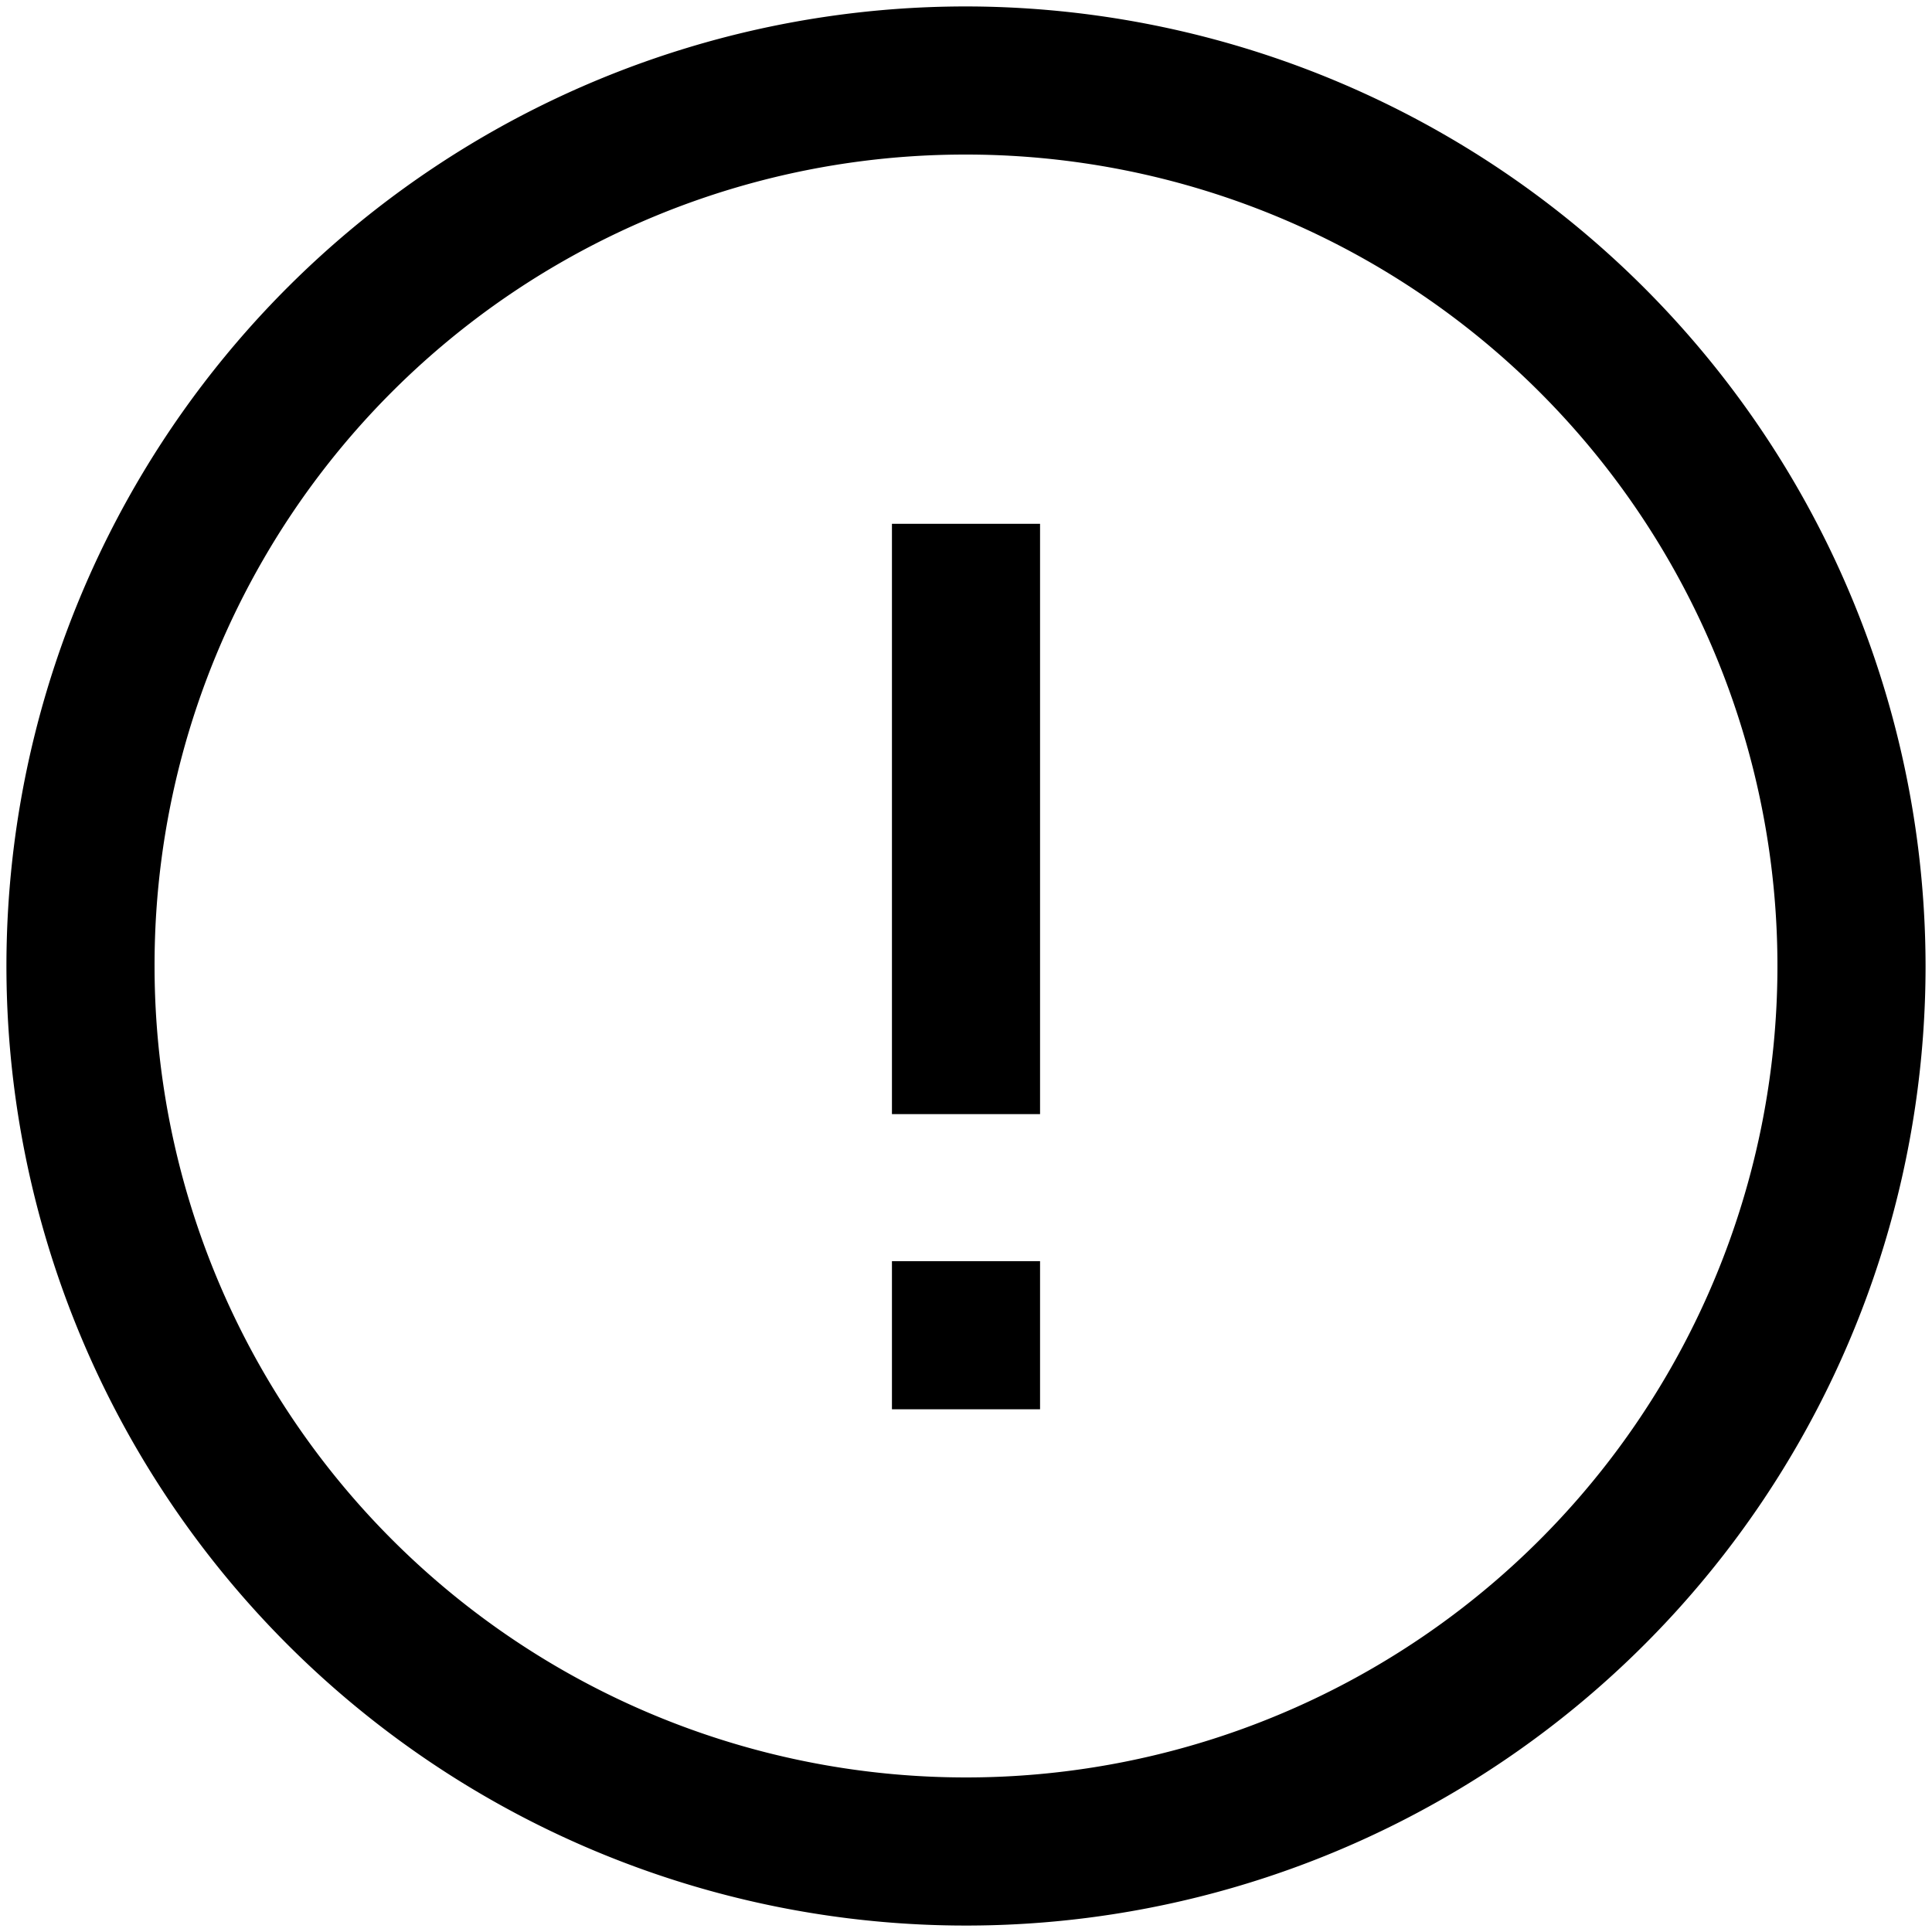 <svg id="Layer_1" data-name="Layer 1" xmlns="http://www.w3.org/2000/svg" viewBox="0 0 18 18"><path d="M9,.06A8.94,8.94,0,1,0,17.94,9,8.95,8.95,0,0,0,9,.06ZM9,1.44A7.56,7.56,0,1,1,1.44,9,7.55,7.55,0,0,1,9,1.44ZM8.31,4.88v5.5H9.69V4.88Zm0,6.87v1.38H9.69V11.75Z"/></svg>